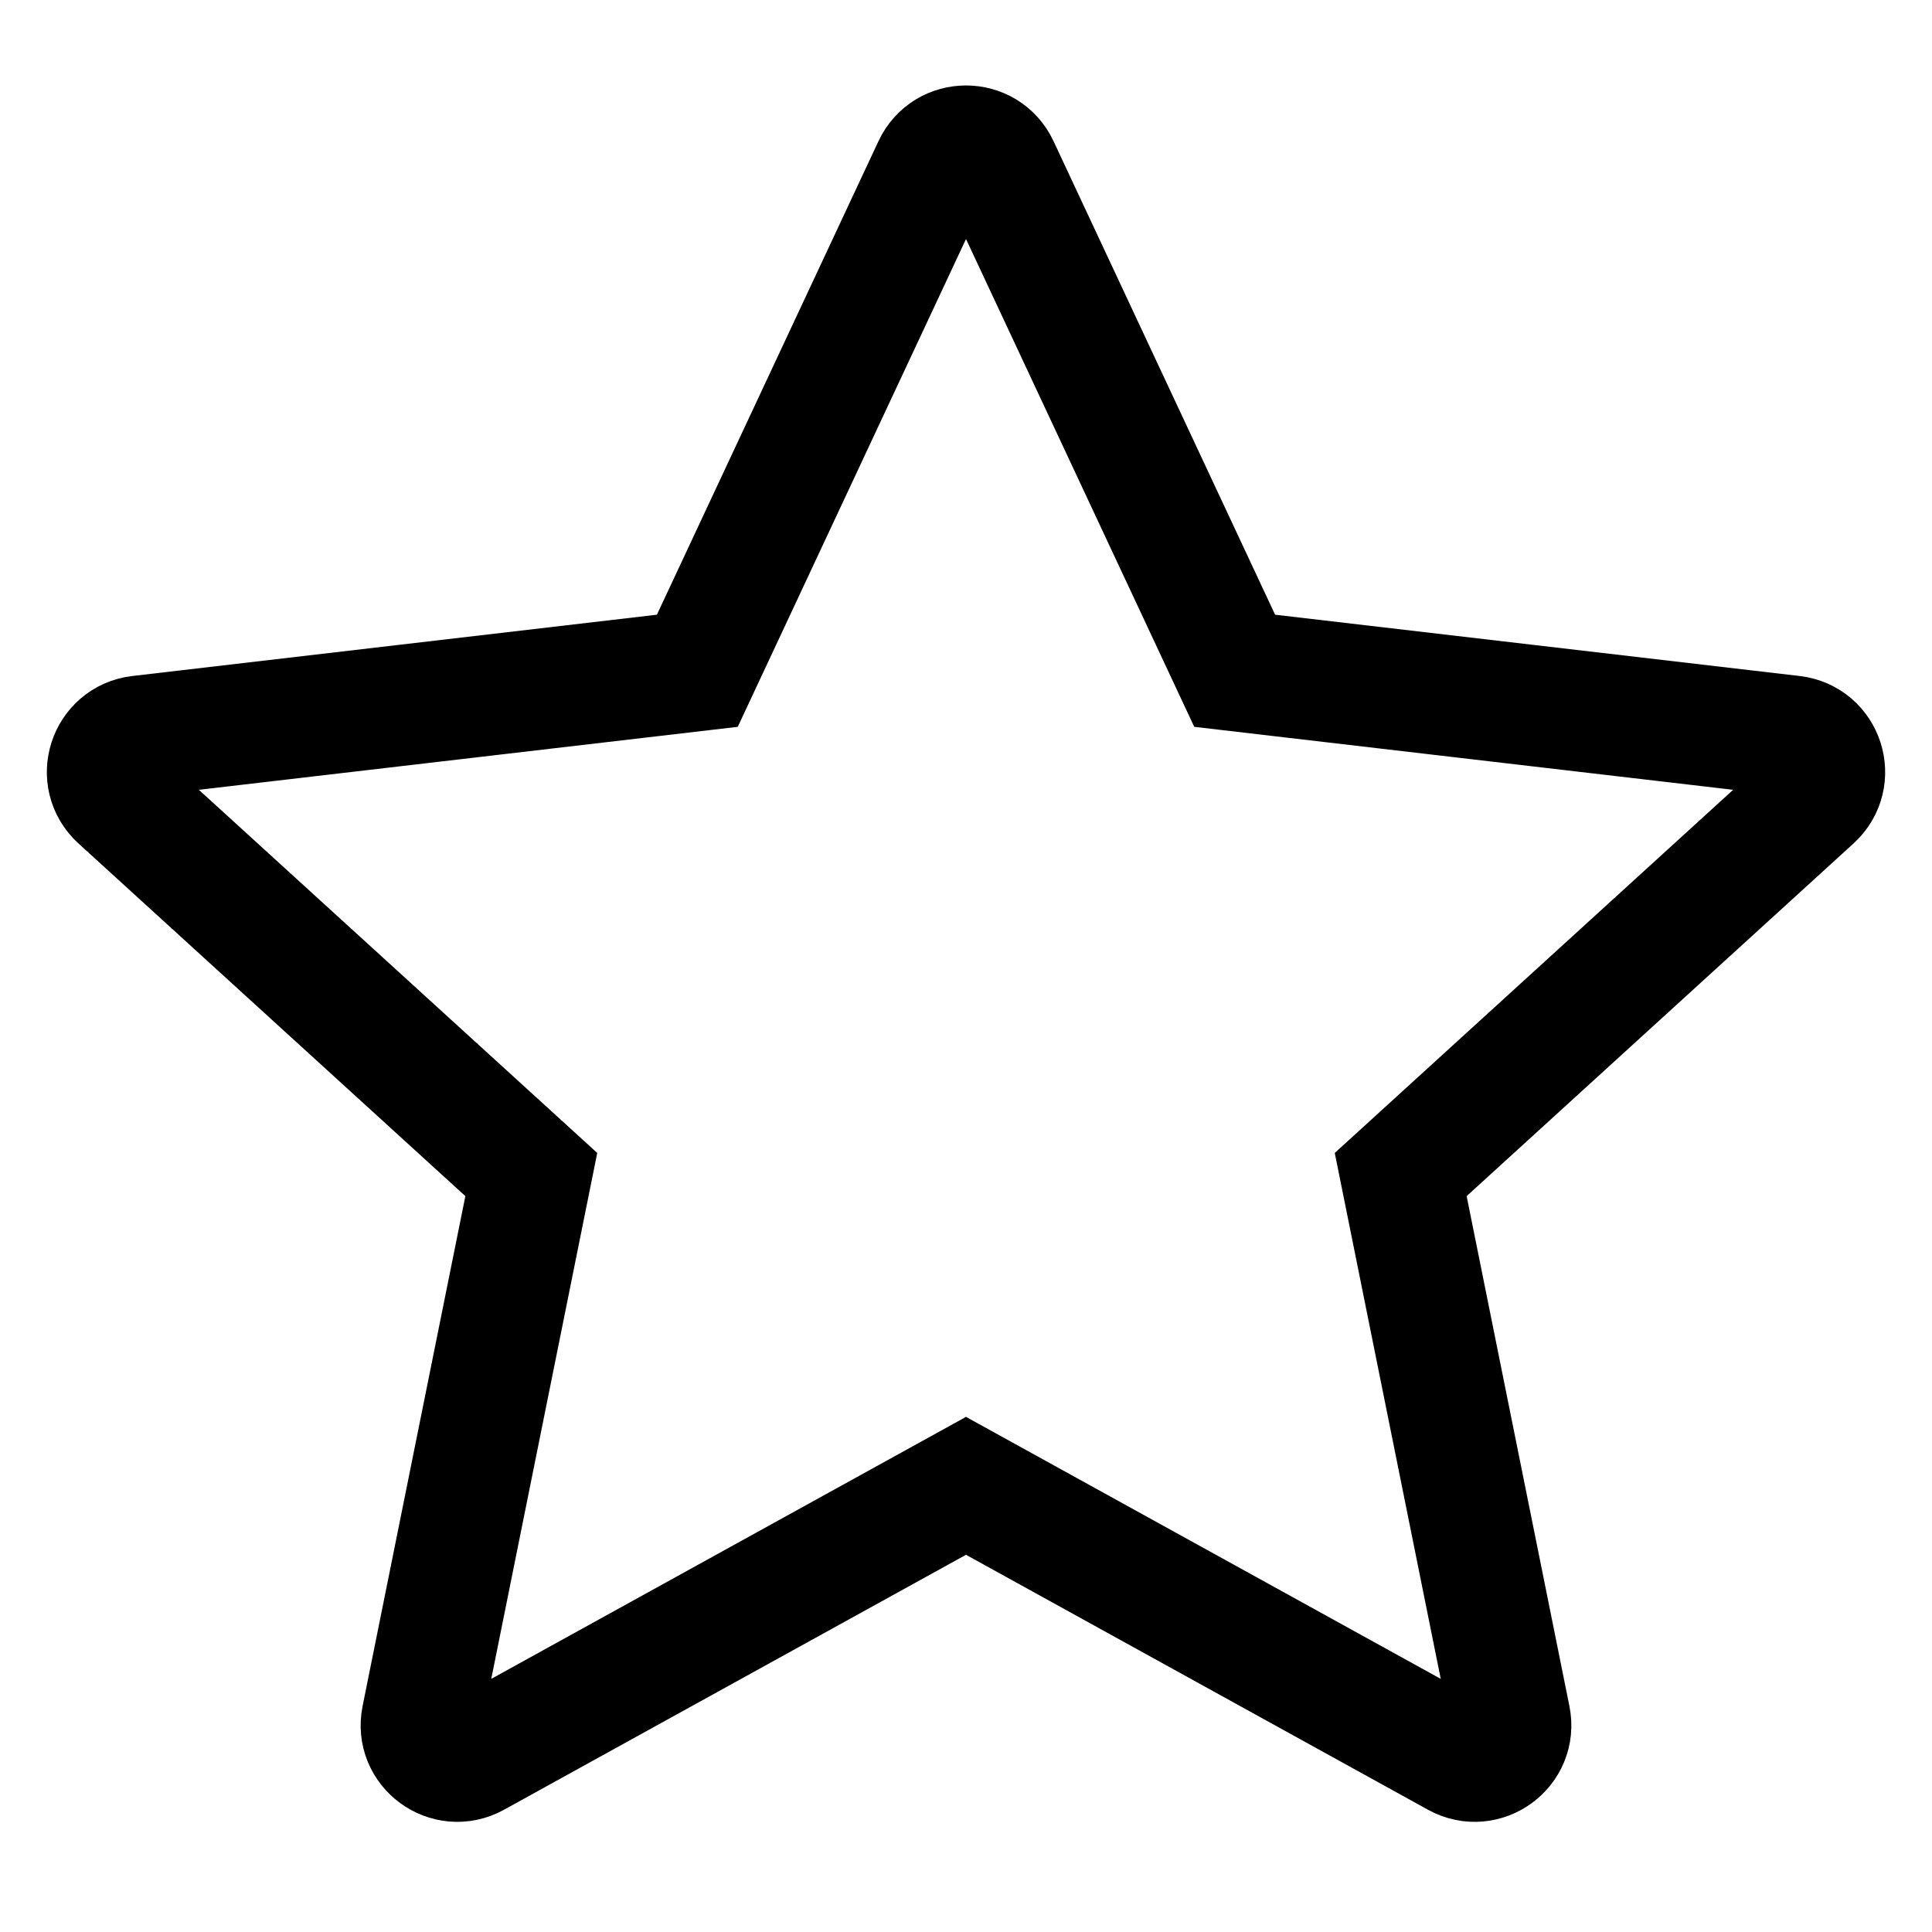 <svg width="12" height="12" viewBox="0 0 16 16" fill="none">
                    <path
                        d="M7.728 1.381C7.836 1.15 8.164 1.15 8.272 1.381L10.225 5.555L14.846 6.095C15.102 6.125 15.204 6.441 15.014 6.615L11.6 9.727L12.507 14.228C12.558 14.478 12.292 14.673 12.068 14.55L8 12.305L3.932 14.55C3.708 14.673 3.442 14.478 3.493 14.228L4.4 9.727L0.986 6.615C0.796 6.441 0.898 6.125 1.154 6.095L5.775 5.555L7.728 1.381Z"
                        stroke="currentColor" stroke-width="1" stroke-linejoin="miter" vector-effect="non-scaling-stroke">
                    </path>
                </svg>